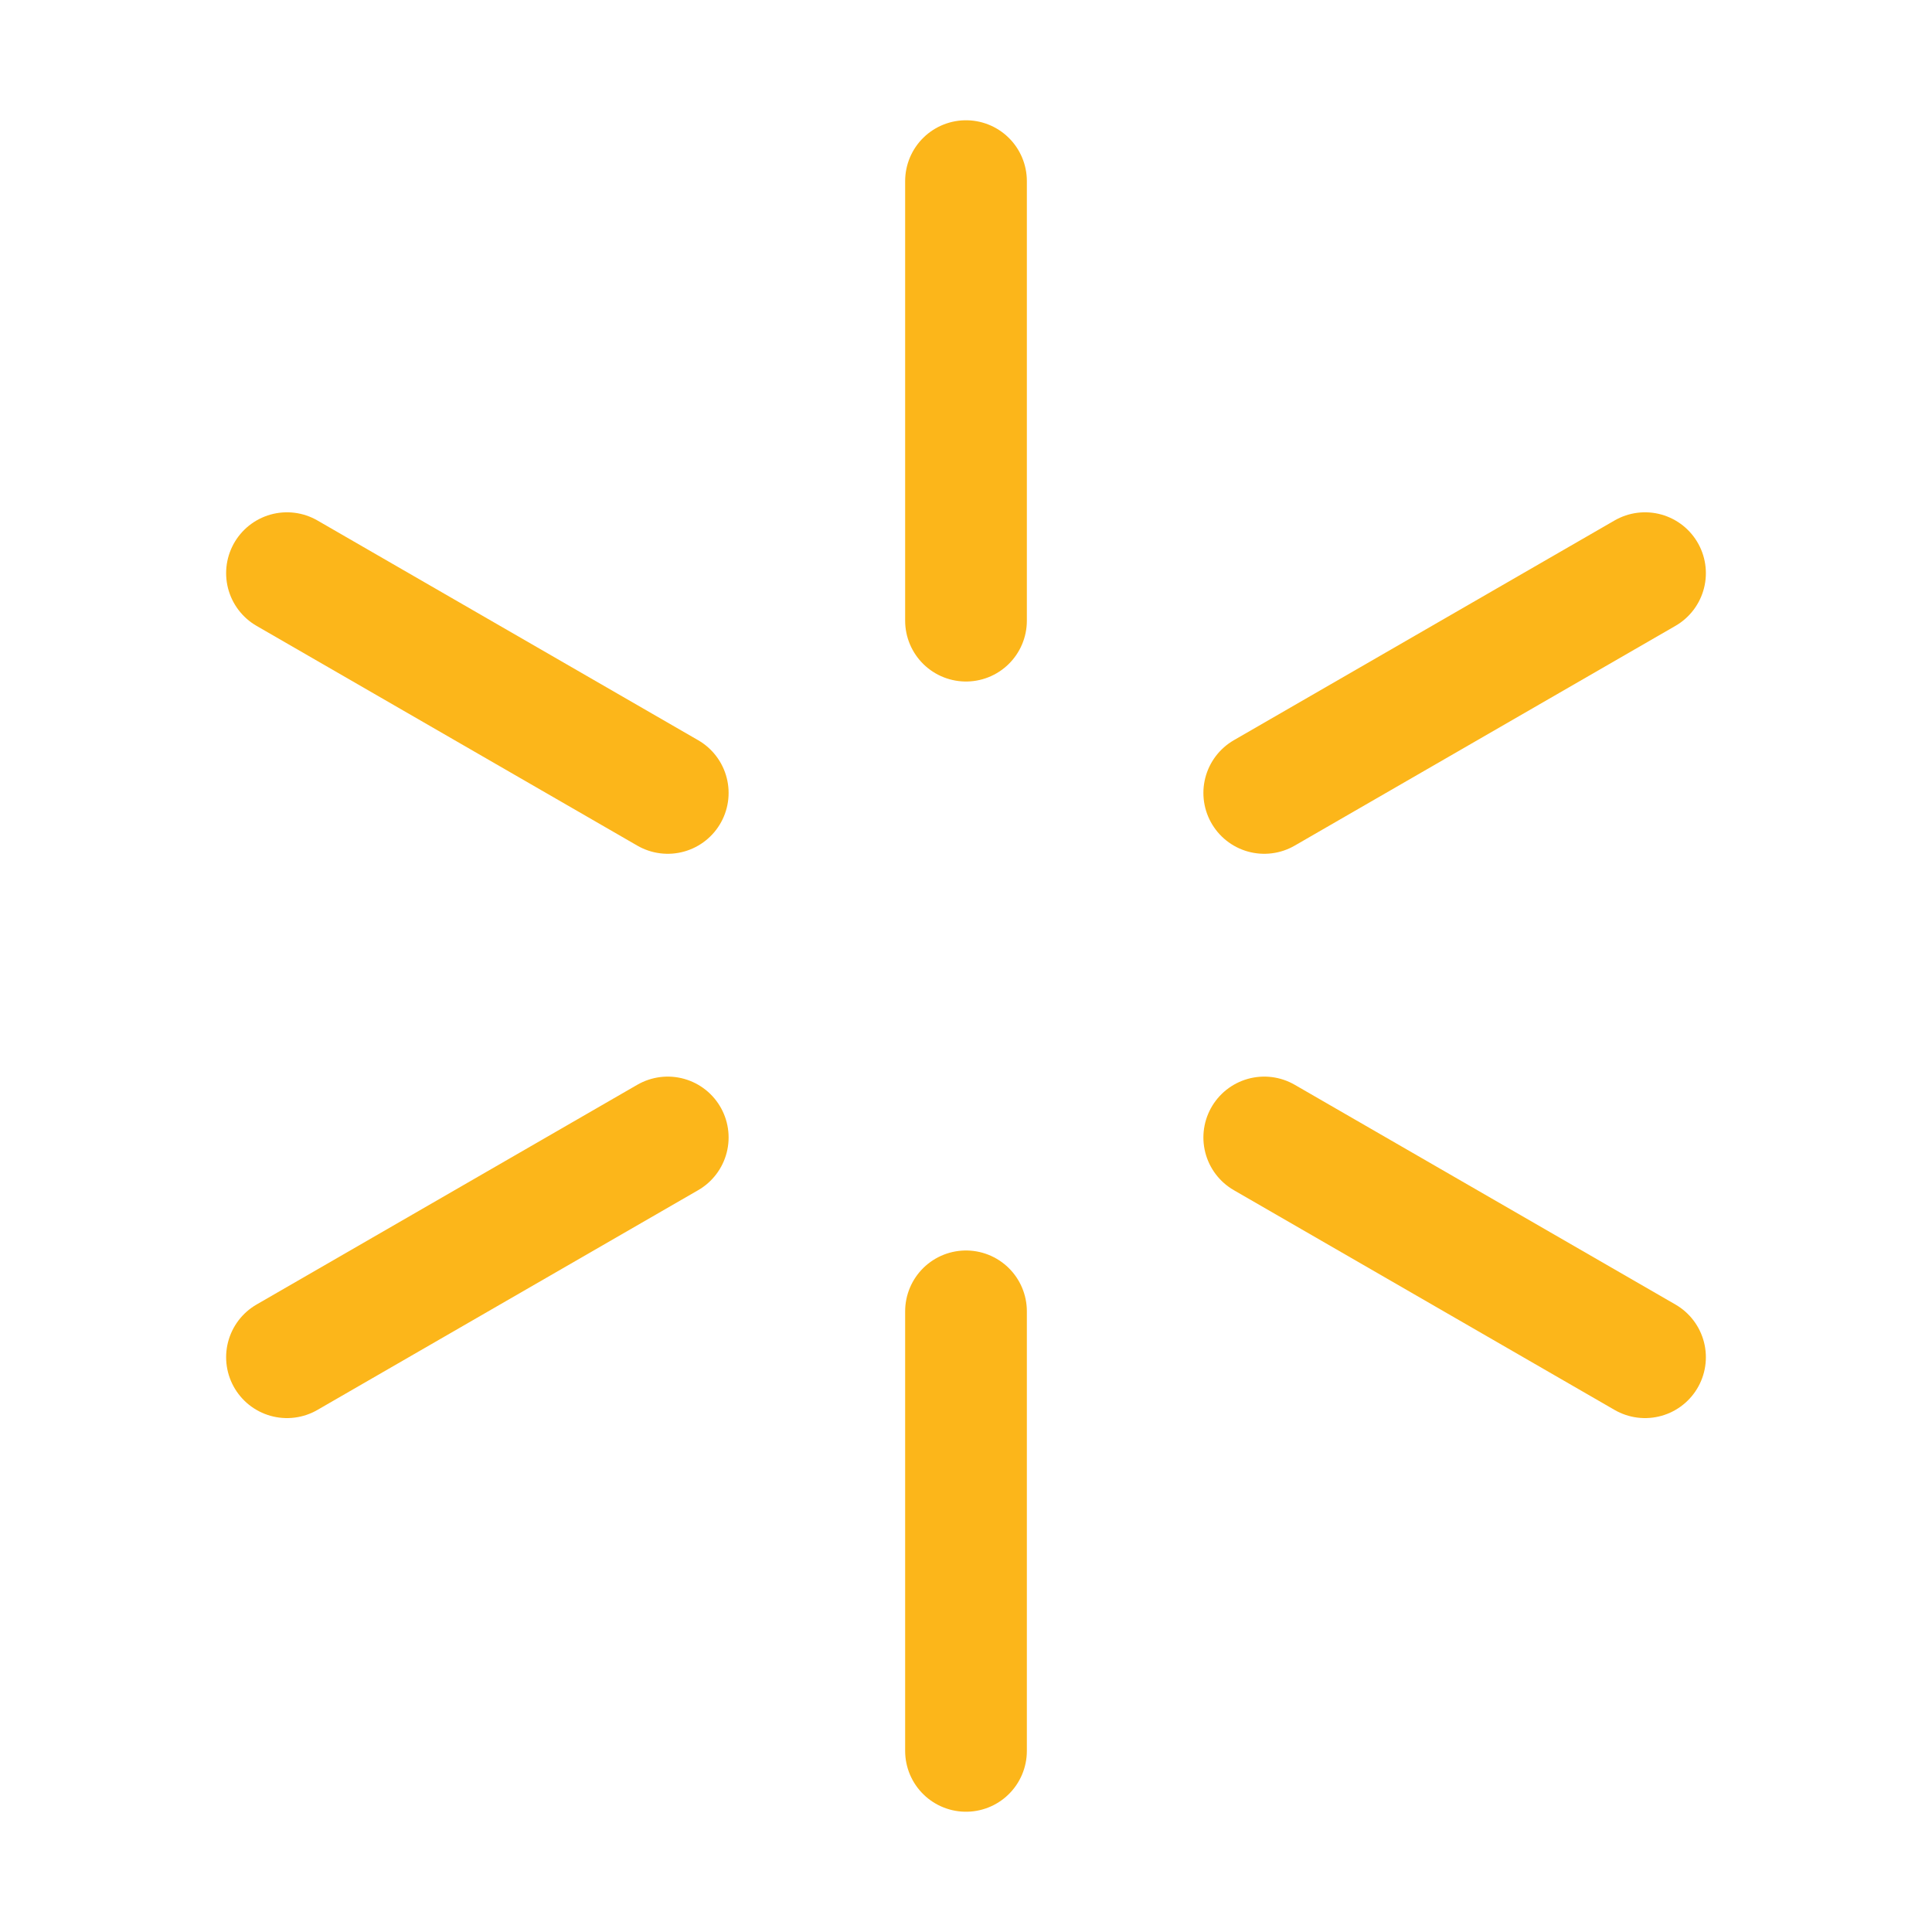 <!DOCTYPE svg PUBLIC "-//W3C//DTD SVG 1.1//EN" "http://www.w3.org/Graphics/SVG/1.1/DTD/svg11.dtd">
<!-- Uploaded to: SVG Repo, www.svgrepo.com, Transformed by: SVG Repo Mixer Tools -->
<svg width="800px" height="800px" viewBox="0 0 48 48" xmlns="http://www.w3.org/2000/svg" fill="#000000" stroke="#000000" stroke-width="3.024">
<g id="SVGRepo_bgCarrier" stroke-width="0"/>
<g id="SVGRepo_tracerCarrier" stroke-linecap="round" stroke-linejoin="round"/>
<g id="SVGRepo_iconCarrier">
<defs>
<style>.a{fill:none;stroke:#FCB61A;stroke-linecap:round;stroke-linejoin:round;}</style>
</defs>
<line class="a" x1="24" y1="15.42" x2="24" y2="4.5"/>
<line class="a" x1="31.41" y1="19.7" x2="40.87" y2="14.24"/>
<line class="a" x1="31.41" y1="28.26" x2="40.87" y2="33.72"/>
<line class="a" x1="24" y1="32.58" x2="24" y2="43.5"/>
<line class="a" x1="16.59" y1="28.26" x2="7.13" y2="33.72"/>
<line class="a" x1="16.59" y1="19.7" x2="7.13" y2="14.24"/>
</g>
</svg>